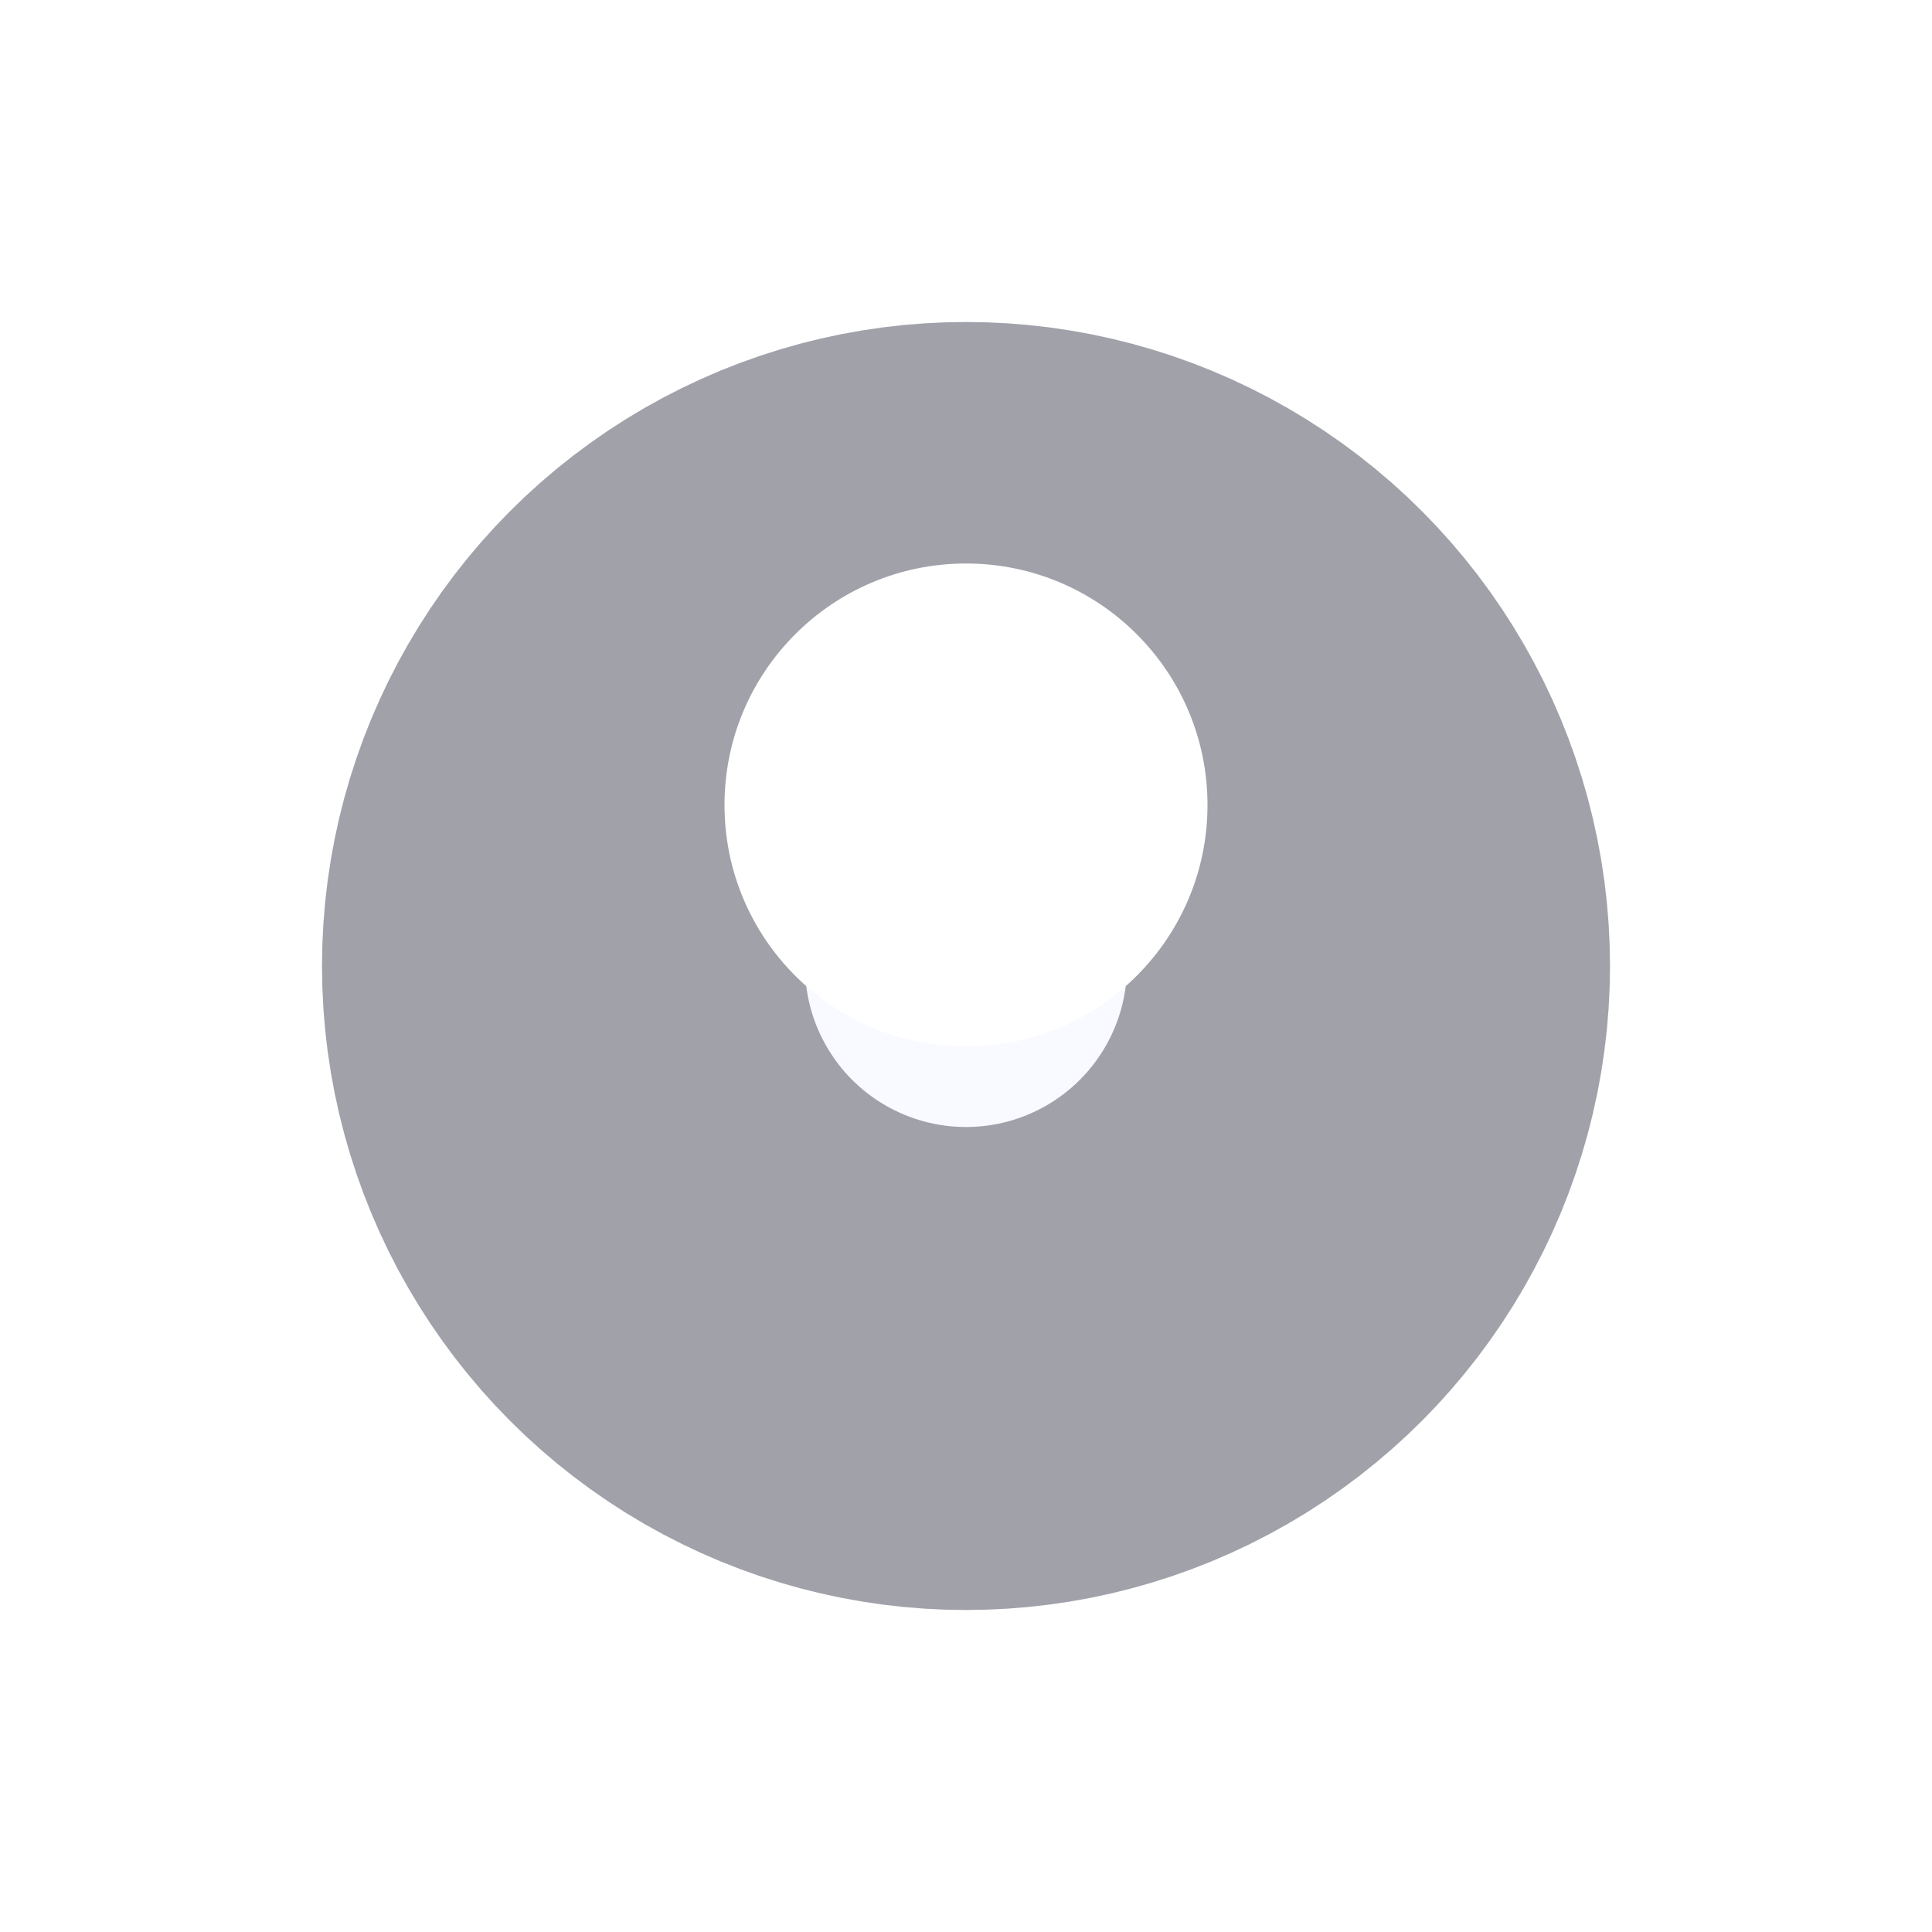 <svg width="24" height="24" viewBox="0 0 24 24" fill="none" xmlns="http://www.w3.org/2000/svg">
<g filter="url(#filter0_d_3929_6425)">
<circle cx="12" cy="10" r="8" fill="#F8FAFF"/>
<circle cx="12" cy="10" r="5" stroke="#A1A1AA" stroke-width="6"/>
</g>
<circle cx="12" cy="10" r="3" fill="white"/>
<defs>
<filter id="filter0_d_3929_6425" x="0" y="0" width="24" height="24" filterUnits="userSpaceOnUse" color-interpolation-filters="sRGB">
<feFlood flood-opacity="0" result="BackgroundImageFix"/>
<feColorMatrix in="SourceAlpha" type="matrix" values="0 0 0 0 0 0 0 0 0 0 0 0 0 0 0 0 0 0 127 0" result="hardAlpha"/>
<feOffset dy="2"/>
<feGaussianBlur stdDeviation="2"/>
<feComposite in2="hardAlpha" operator="out"/>
<feColorMatrix type="matrix" values="0 0 0 0 0.098 0 0 0 0 0.124 0 0 0 0 0.163 0 0 0 0.16 0"/>
<feBlend mode="normal" in2="BackgroundImageFix" result="effect1_dropShadow_3929_6425"/>
<feBlend mode="normal" in="SourceGraphic" in2="effect1_dropShadow_3929_6425" result="shape"/>
</filter>
</defs>
</svg>
